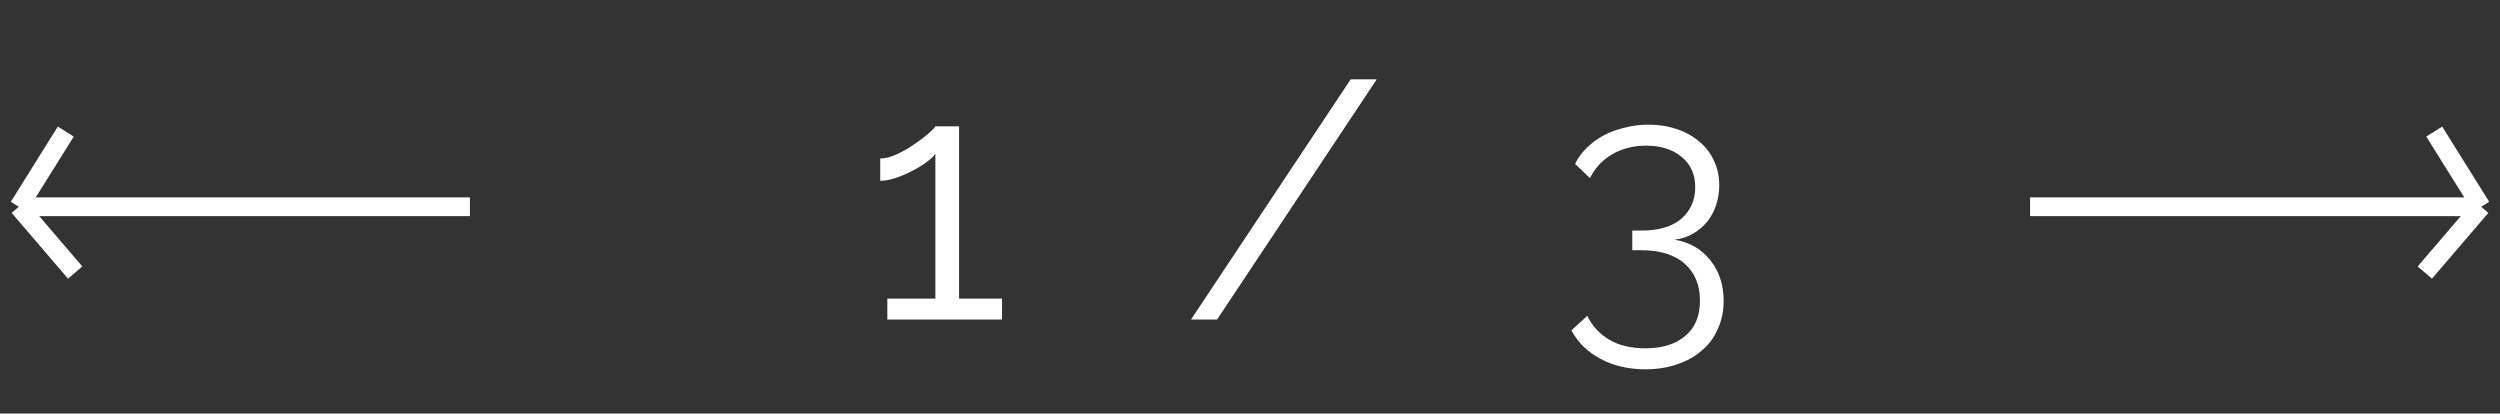 <svg width="133" height="22" viewBox="0 0 133 22" fill="none" xmlns="http://www.w3.org/2000/svg">
<rect x="0" y="0" width="133" height="22" fill="#333333" stroke="none"/>
<path d="M108 11H132M132 11L129.5 7M132 11L129 14.5" stroke="white"/>
<path d="M25 11H1M1 11L3.5 7M1 11L4 14.5" stroke="white"/>
<path d="M53.308 15.884V17H47.206V15.884H49.762V8.18C49.666 8.324 49.498 8.48 49.258 8.648C49.03 8.816 48.772 8.972 48.484 9.116C48.208 9.26 47.92 9.38 47.62 9.476C47.32 9.572 47.056 9.62 46.828 9.62V8.432C47.104 8.432 47.404 8.354 47.728 8.198C48.064 8.042 48.376 7.862 48.664 7.658C48.964 7.454 49.216 7.262 49.42 7.082C49.624 6.902 49.738 6.782 49.762 6.722H51.022V15.884H53.308ZM73.243 4.22L64.747 17H63.361L71.857 4.22H73.243ZM89.088 12.752C89.88 12.884 90.51 13.244 90.978 13.832C91.458 14.42 91.698 15.146 91.698 16.01C91.698 16.55 91.596 17.042 91.392 17.486C91.2 17.942 90.918 18.326 90.546 18.638C90.186 18.962 89.748 19.208 89.232 19.376C88.728 19.556 88.164 19.646 87.54 19.646C86.628 19.646 85.83 19.46 85.146 19.088C84.462 18.728 83.946 18.224 83.598 17.576L84.444 16.802C84.696 17.33 85.08 17.75 85.596 18.062C86.112 18.374 86.76 18.53 87.54 18.53C88.44 18.53 89.148 18.308 89.664 17.864C90.18 17.432 90.438 16.808 90.438 15.992C90.438 15.164 90.168 14.51 89.628 14.03C89.088 13.55 88.308 13.31 87.288 13.31H86.838V12.266H87.324C88.248 12.266 88.956 12.056 89.448 11.636C89.94 11.204 90.186 10.646 90.186 9.962C90.186 9.602 90.12 9.284 89.988 9.008C89.856 8.732 89.67 8.504 89.43 8.324C89.202 8.132 88.926 7.988 88.602 7.892C88.29 7.796 87.948 7.748 87.576 7.748C86.892 7.748 86.286 7.904 85.758 8.216C85.242 8.516 84.852 8.936 84.588 9.476L83.796 8.72C83.94 8.408 84.144 8.126 84.408 7.874C84.672 7.61 84.972 7.388 85.308 7.208C85.644 7.028 86.016 6.89 86.424 6.794C86.832 6.686 87.252 6.632 87.684 6.632C88.236 6.632 88.74 6.71 89.196 6.866C89.664 7.022 90.066 7.244 90.402 7.532C90.738 7.808 90.996 8.144 91.176 8.54C91.368 8.936 91.464 9.374 91.464 9.854C91.464 10.214 91.41 10.562 91.302 10.898C91.194 11.222 91.038 11.516 90.834 11.78C90.63 12.032 90.378 12.248 90.078 12.428C89.79 12.596 89.46 12.704 89.088 12.752Z" fill="white"/>
</svg>
